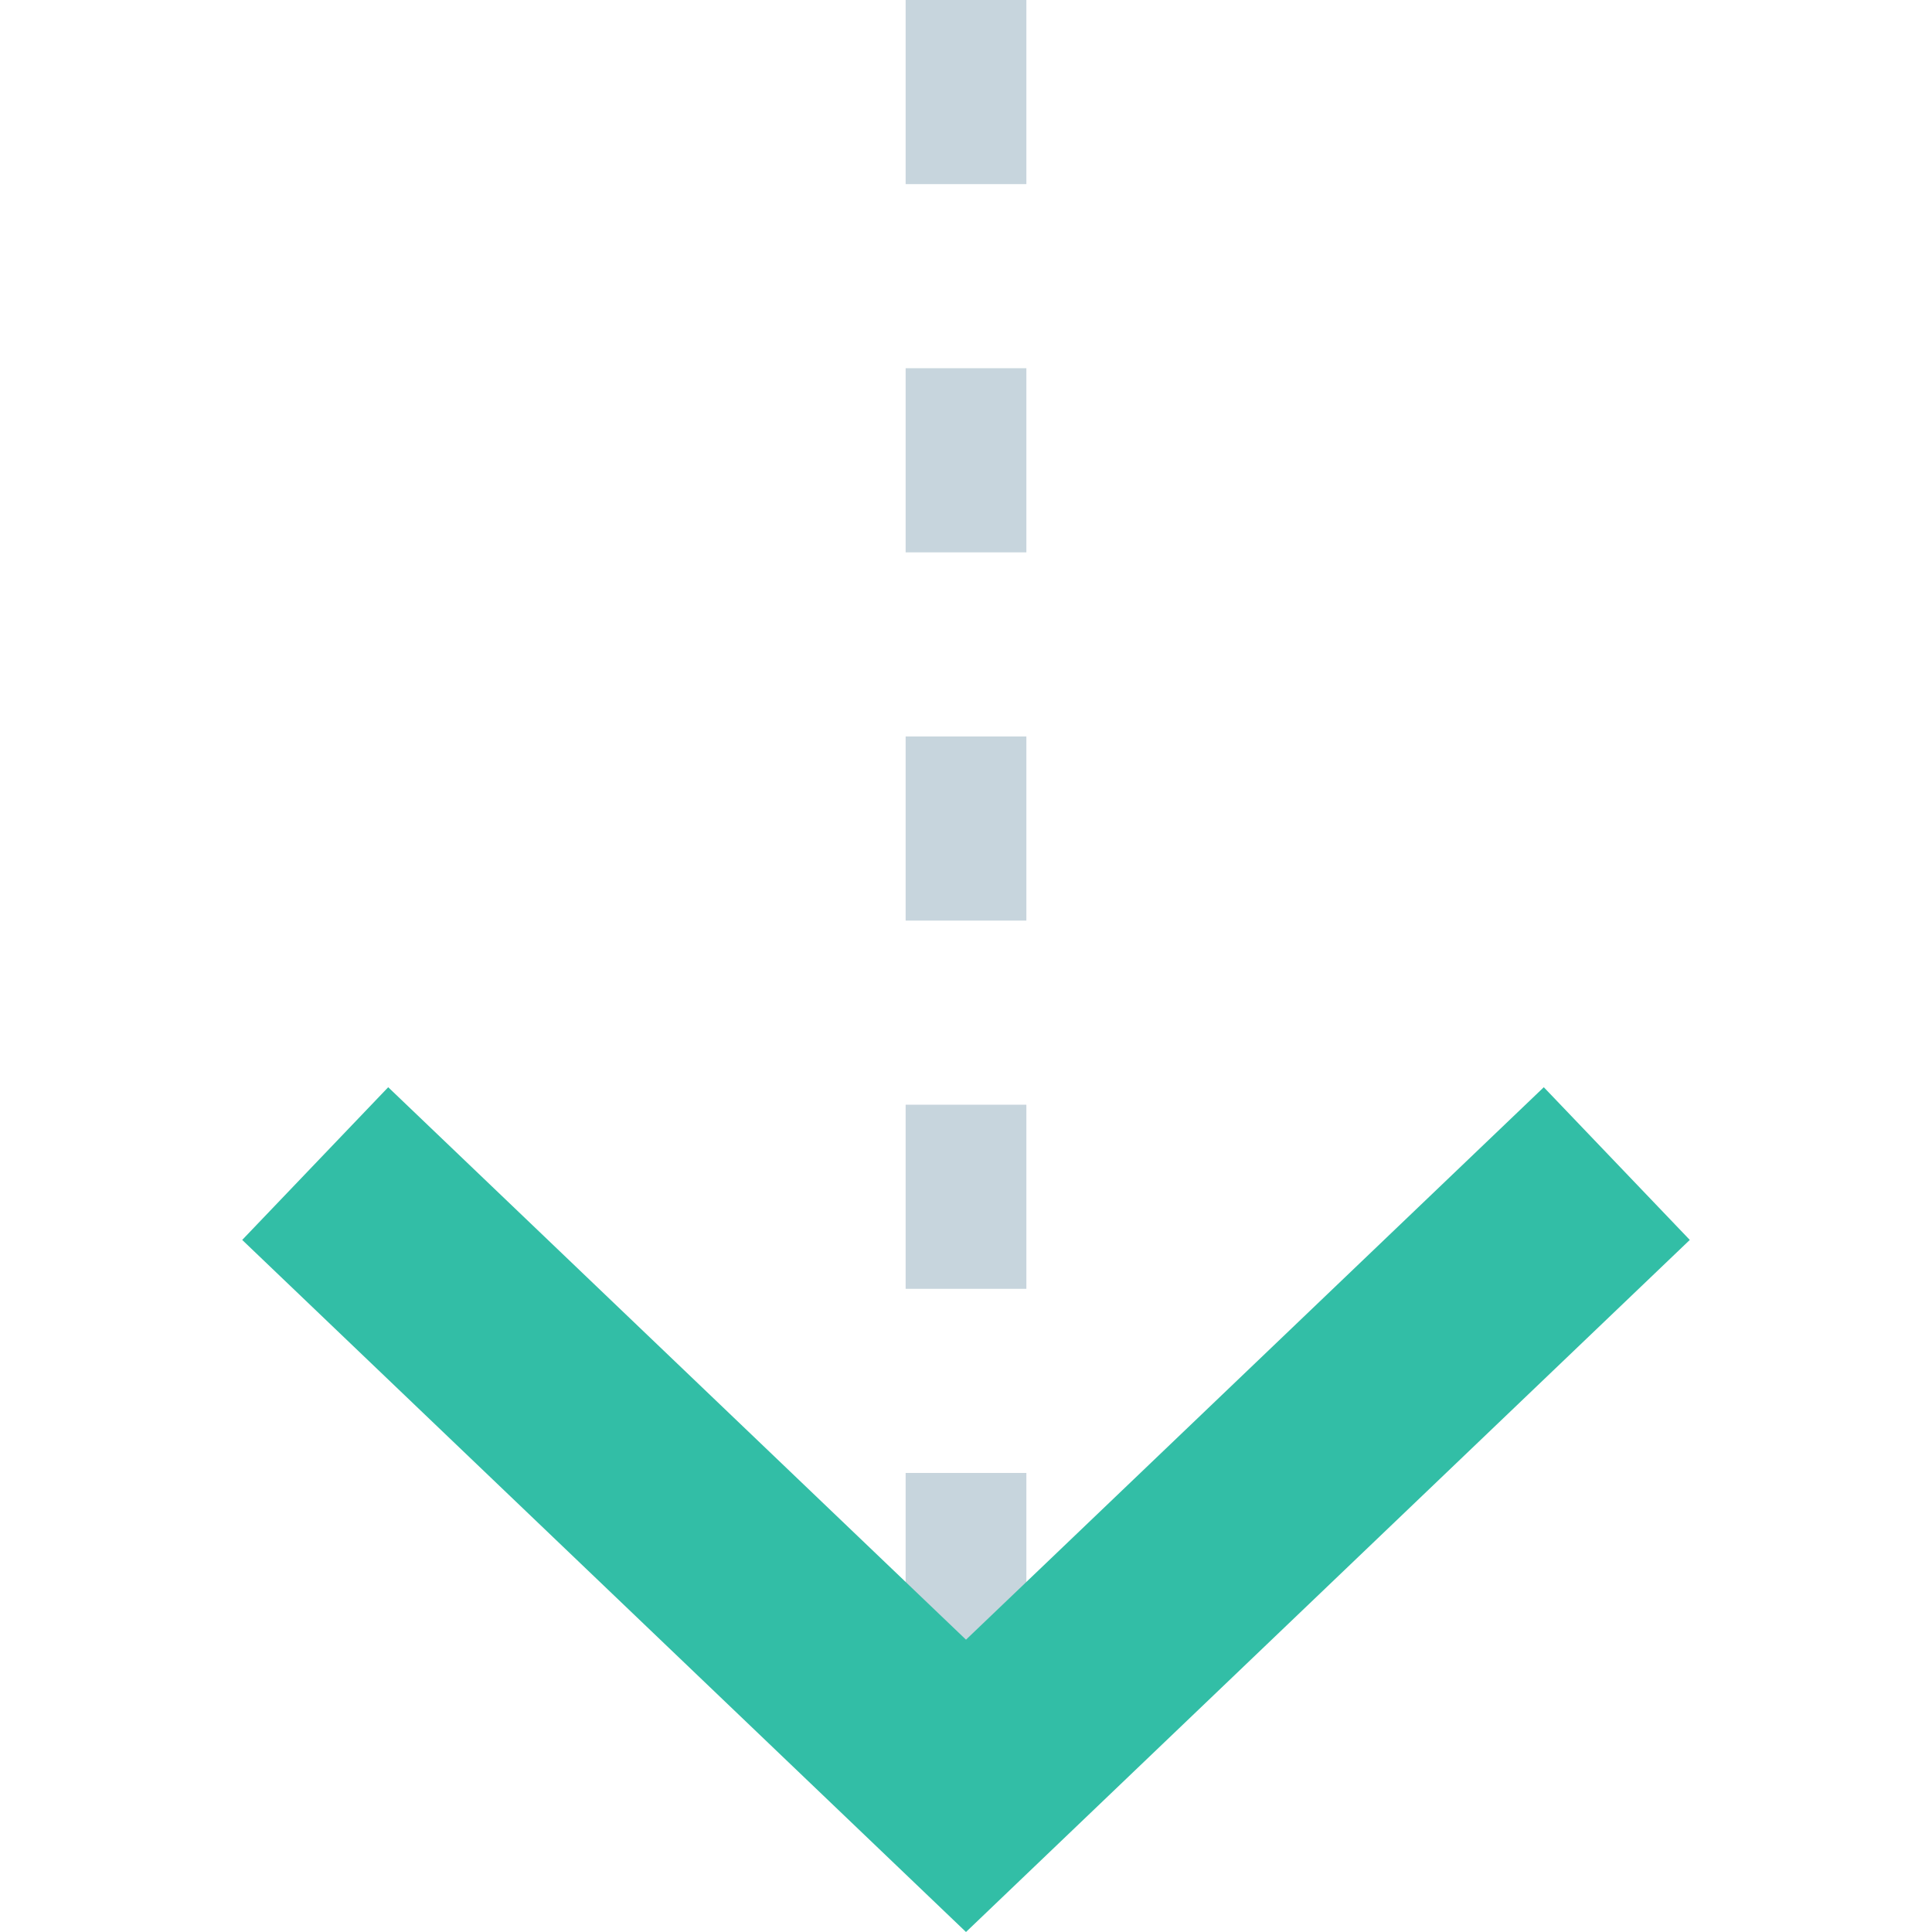 <?xml version="1.0" encoding="iso-8859-1"?>
<!-- Generator: Adobe Illustrator 19.0.0, SVG Export Plug-In . SVG Version: 6.00 Build 0)  -->
<svg xmlns="http://www.w3.org/2000/svg" xmlns:xlink="http://www.w3.org/1999/xlink" version="1.1" id="Layer_1" x="0px" y="0px" viewBox="0 0 512 512" style="enable-background:new 0 0 512 512;" xml:space="preserve">
<path style="fill:#C7D5DD;" d="M271.998,439.138h-31.995v-48.793h31.995V439.138z M271.998,341.552h-31.995v-48.793h31.995V341.552z   M271.998,243.966h-31.995v-48.793h31.995V243.966z M271.998,146.379h-31.995V97.586h31.995V146.379z M271.998,48.793h-31.995V0  h31.995V48.793z"/>
<polygon style="fill:#32BEA6;" points="256,512 64.187,328.594 102.878,288.127 256,434.531 409.122,288.127 447.813,328.594 "/>
<g>
</g>
<g>
</g>
<g>
</g>
<g>
</g>
<g>
</g>
<g>
</g>
<g>
</g>
<g>
</g>
<g>
</g>
<g>
</g>
<g>
</g>
<g>
</g>
<g>
</g>
<g>
</g>
<g>
</g>
</svg>
